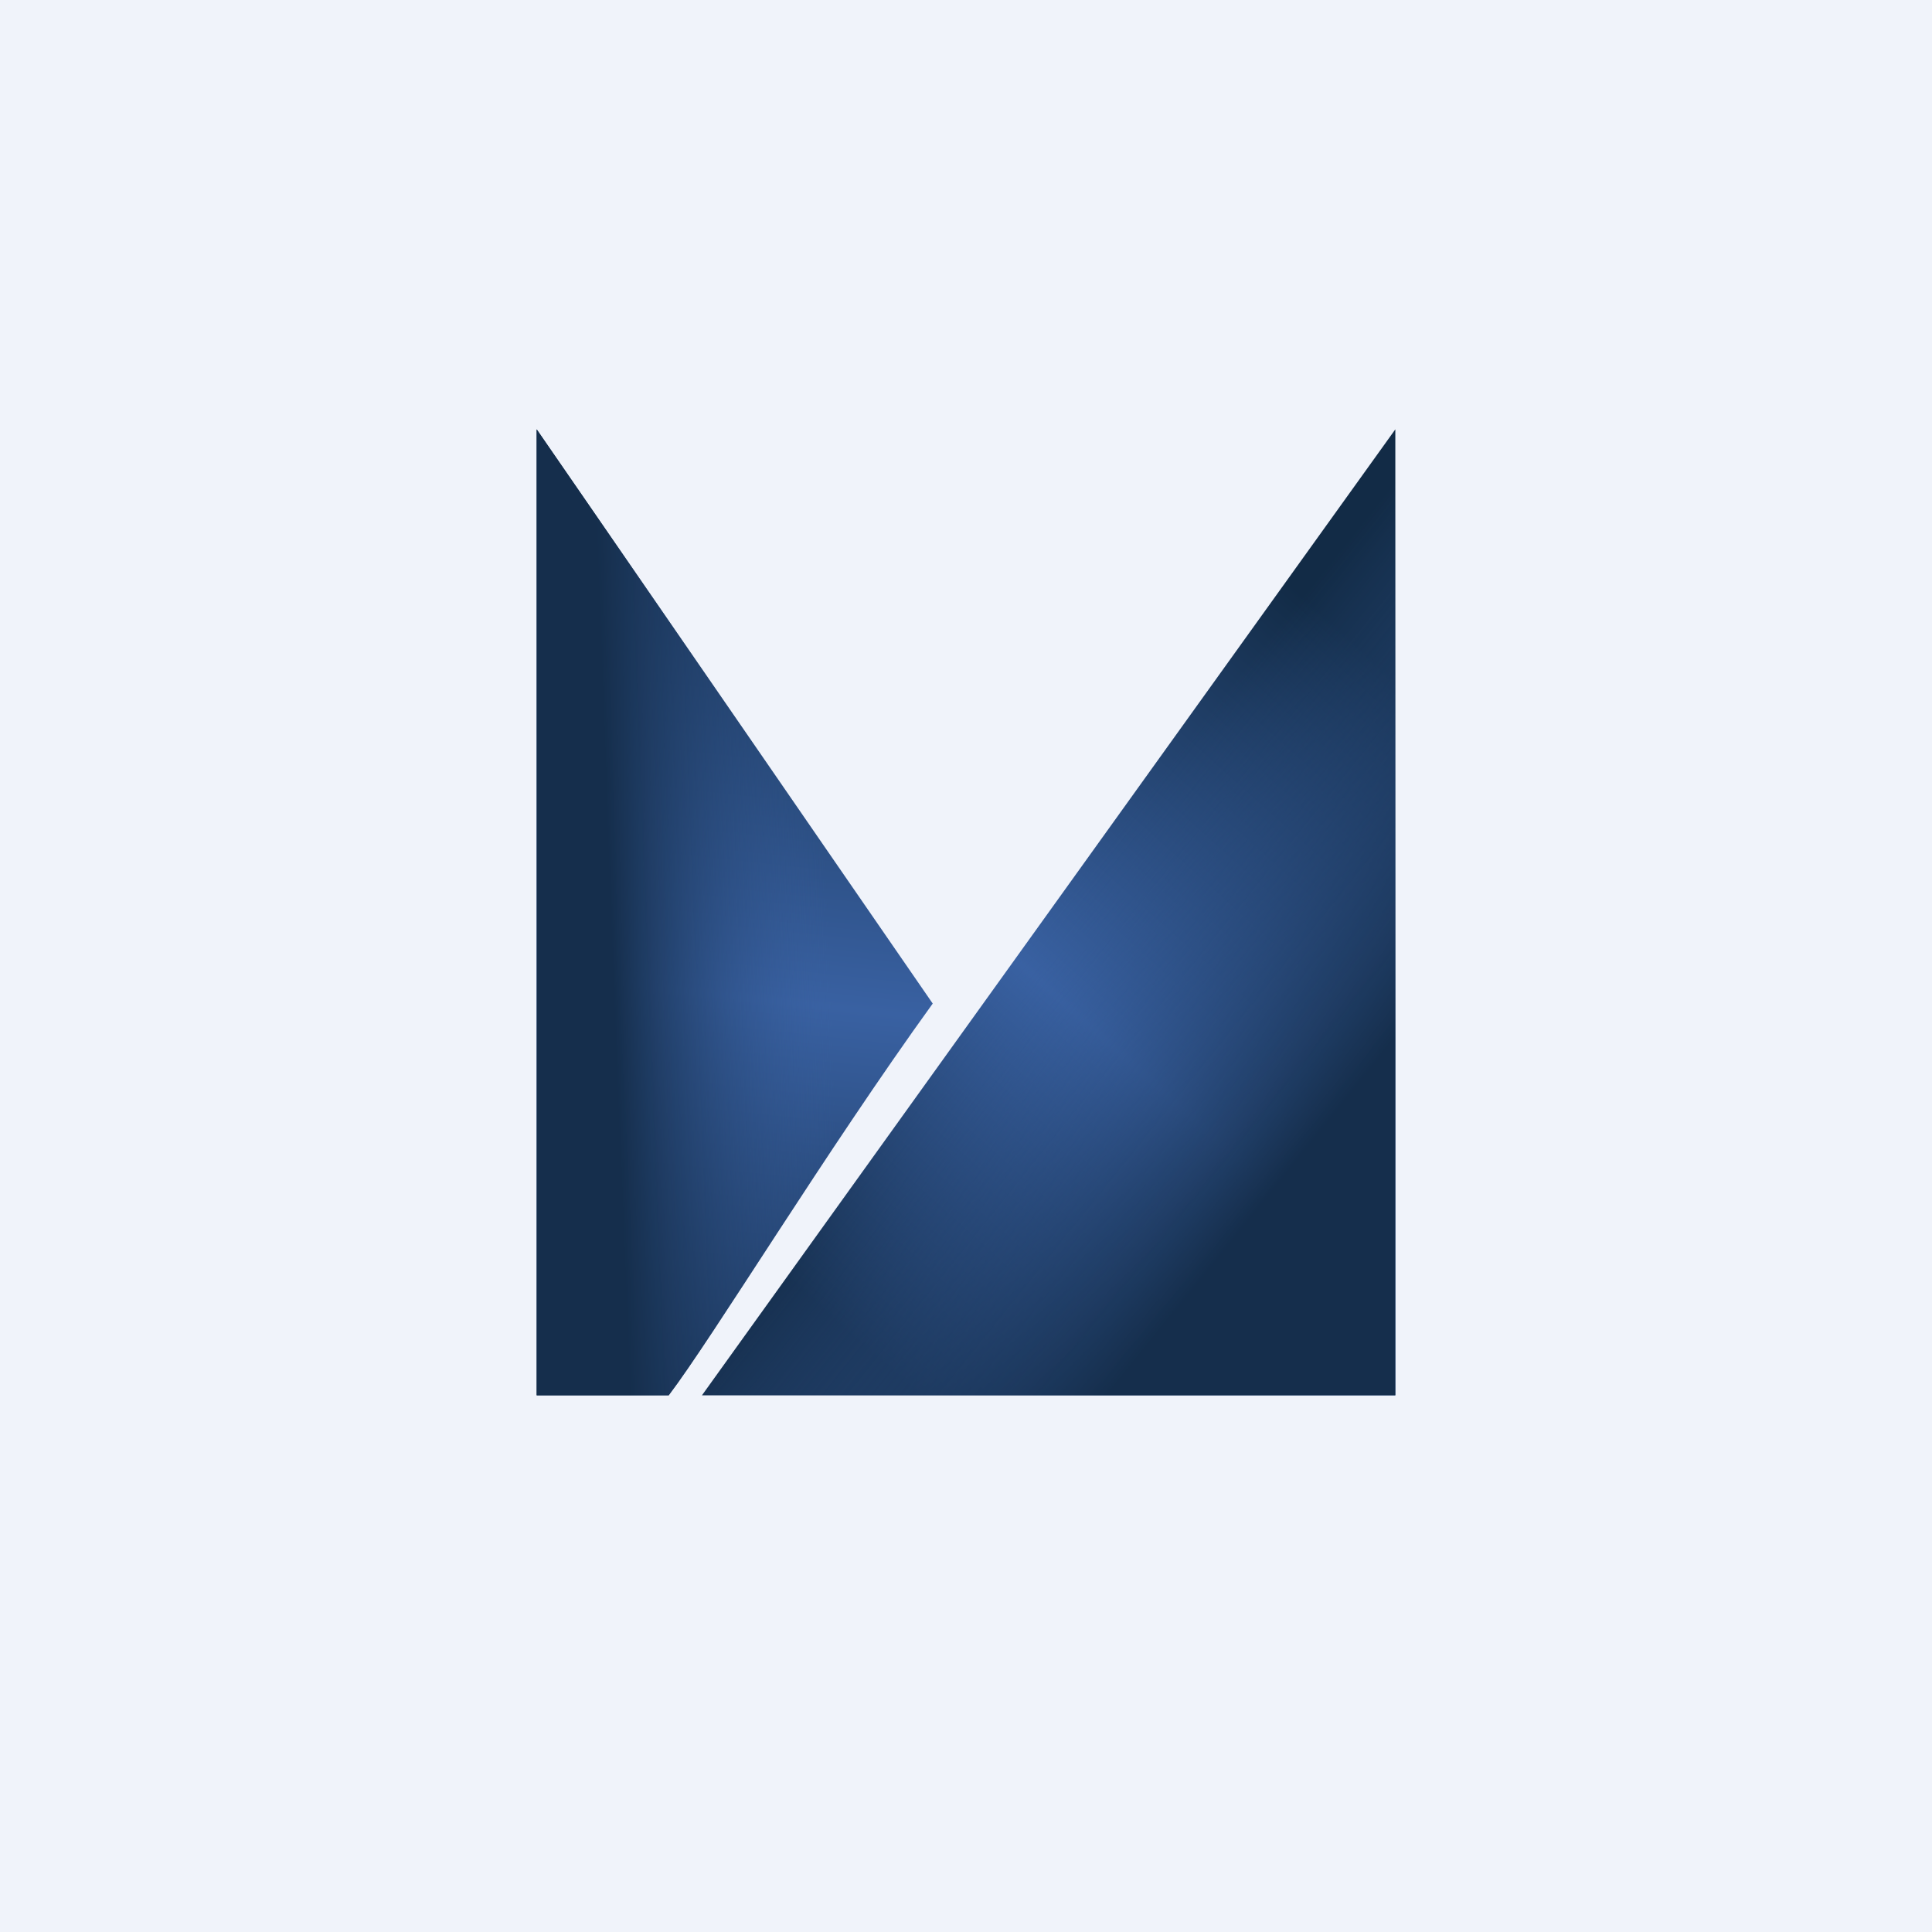 <!-- by TradingView --><svg width="18" height="18" viewBox="0 0 18 18" xmlns="http://www.w3.org/2000/svg"><path fill="#F0F3FA" d="M0 0h18v18H0z"/><path d="M13 13V4l-6.46 9H13Z" fill="url(#a43kuruzm)"/><path d="M13 13V4l-6.46 9H13Z" fill="url(#b43kuruzm)"/><path d="M5 4v9h1.23c.41-.54 1.47-2.28 2.46-3.65L5 4Z" fill="url(#c43kuruzm)"/><path d="M5 4v9h1.23c.41-.54 1.47-2.28 2.46-3.65L5 4Z" fill="url(#d43kuruzm)"/><defs><linearGradient id="a43kuruzm" x1="13.15" y1="4" x2="5.56" y2="12.47" gradientUnits="userSpaceOnUse"><stop offset=".16" stop-color="#122B46"/><stop offset=".54" stop-color="#3961A2"/><stop offset=".86" stop-color="#152E4C"/></linearGradient><linearGradient id="b43kuruzm" x1="9" y1="9.02" x2="12.57" y2="11.89" gradientUnits="userSpaceOnUse"><stop offset=".06" stop-color="#3961A2" stop-opacity="0"/><stop offset=".77" stop-color="#152E4C"/></linearGradient><linearGradient id="c43kuruzm" x1="5" y1="4.35" x2="4.06" y2="13.02" gradientUnits="userSpaceOnUse"><stop stop-color="#122B46"/><stop offset=".54" stop-color="#3961A2"/><stop offset="1" stop-color="#152E4C"/></linearGradient><linearGradient id="d43kuruzm" x1="7.92" y1="9.37" x2="5.07" y2="9.48" gradientUnits="userSpaceOnUse"><stop offset=".06" stop-color="#3961A2" stop-opacity="0"/><stop offset=".77" stop-color="#152E4C"/></linearGradient></defs></svg>